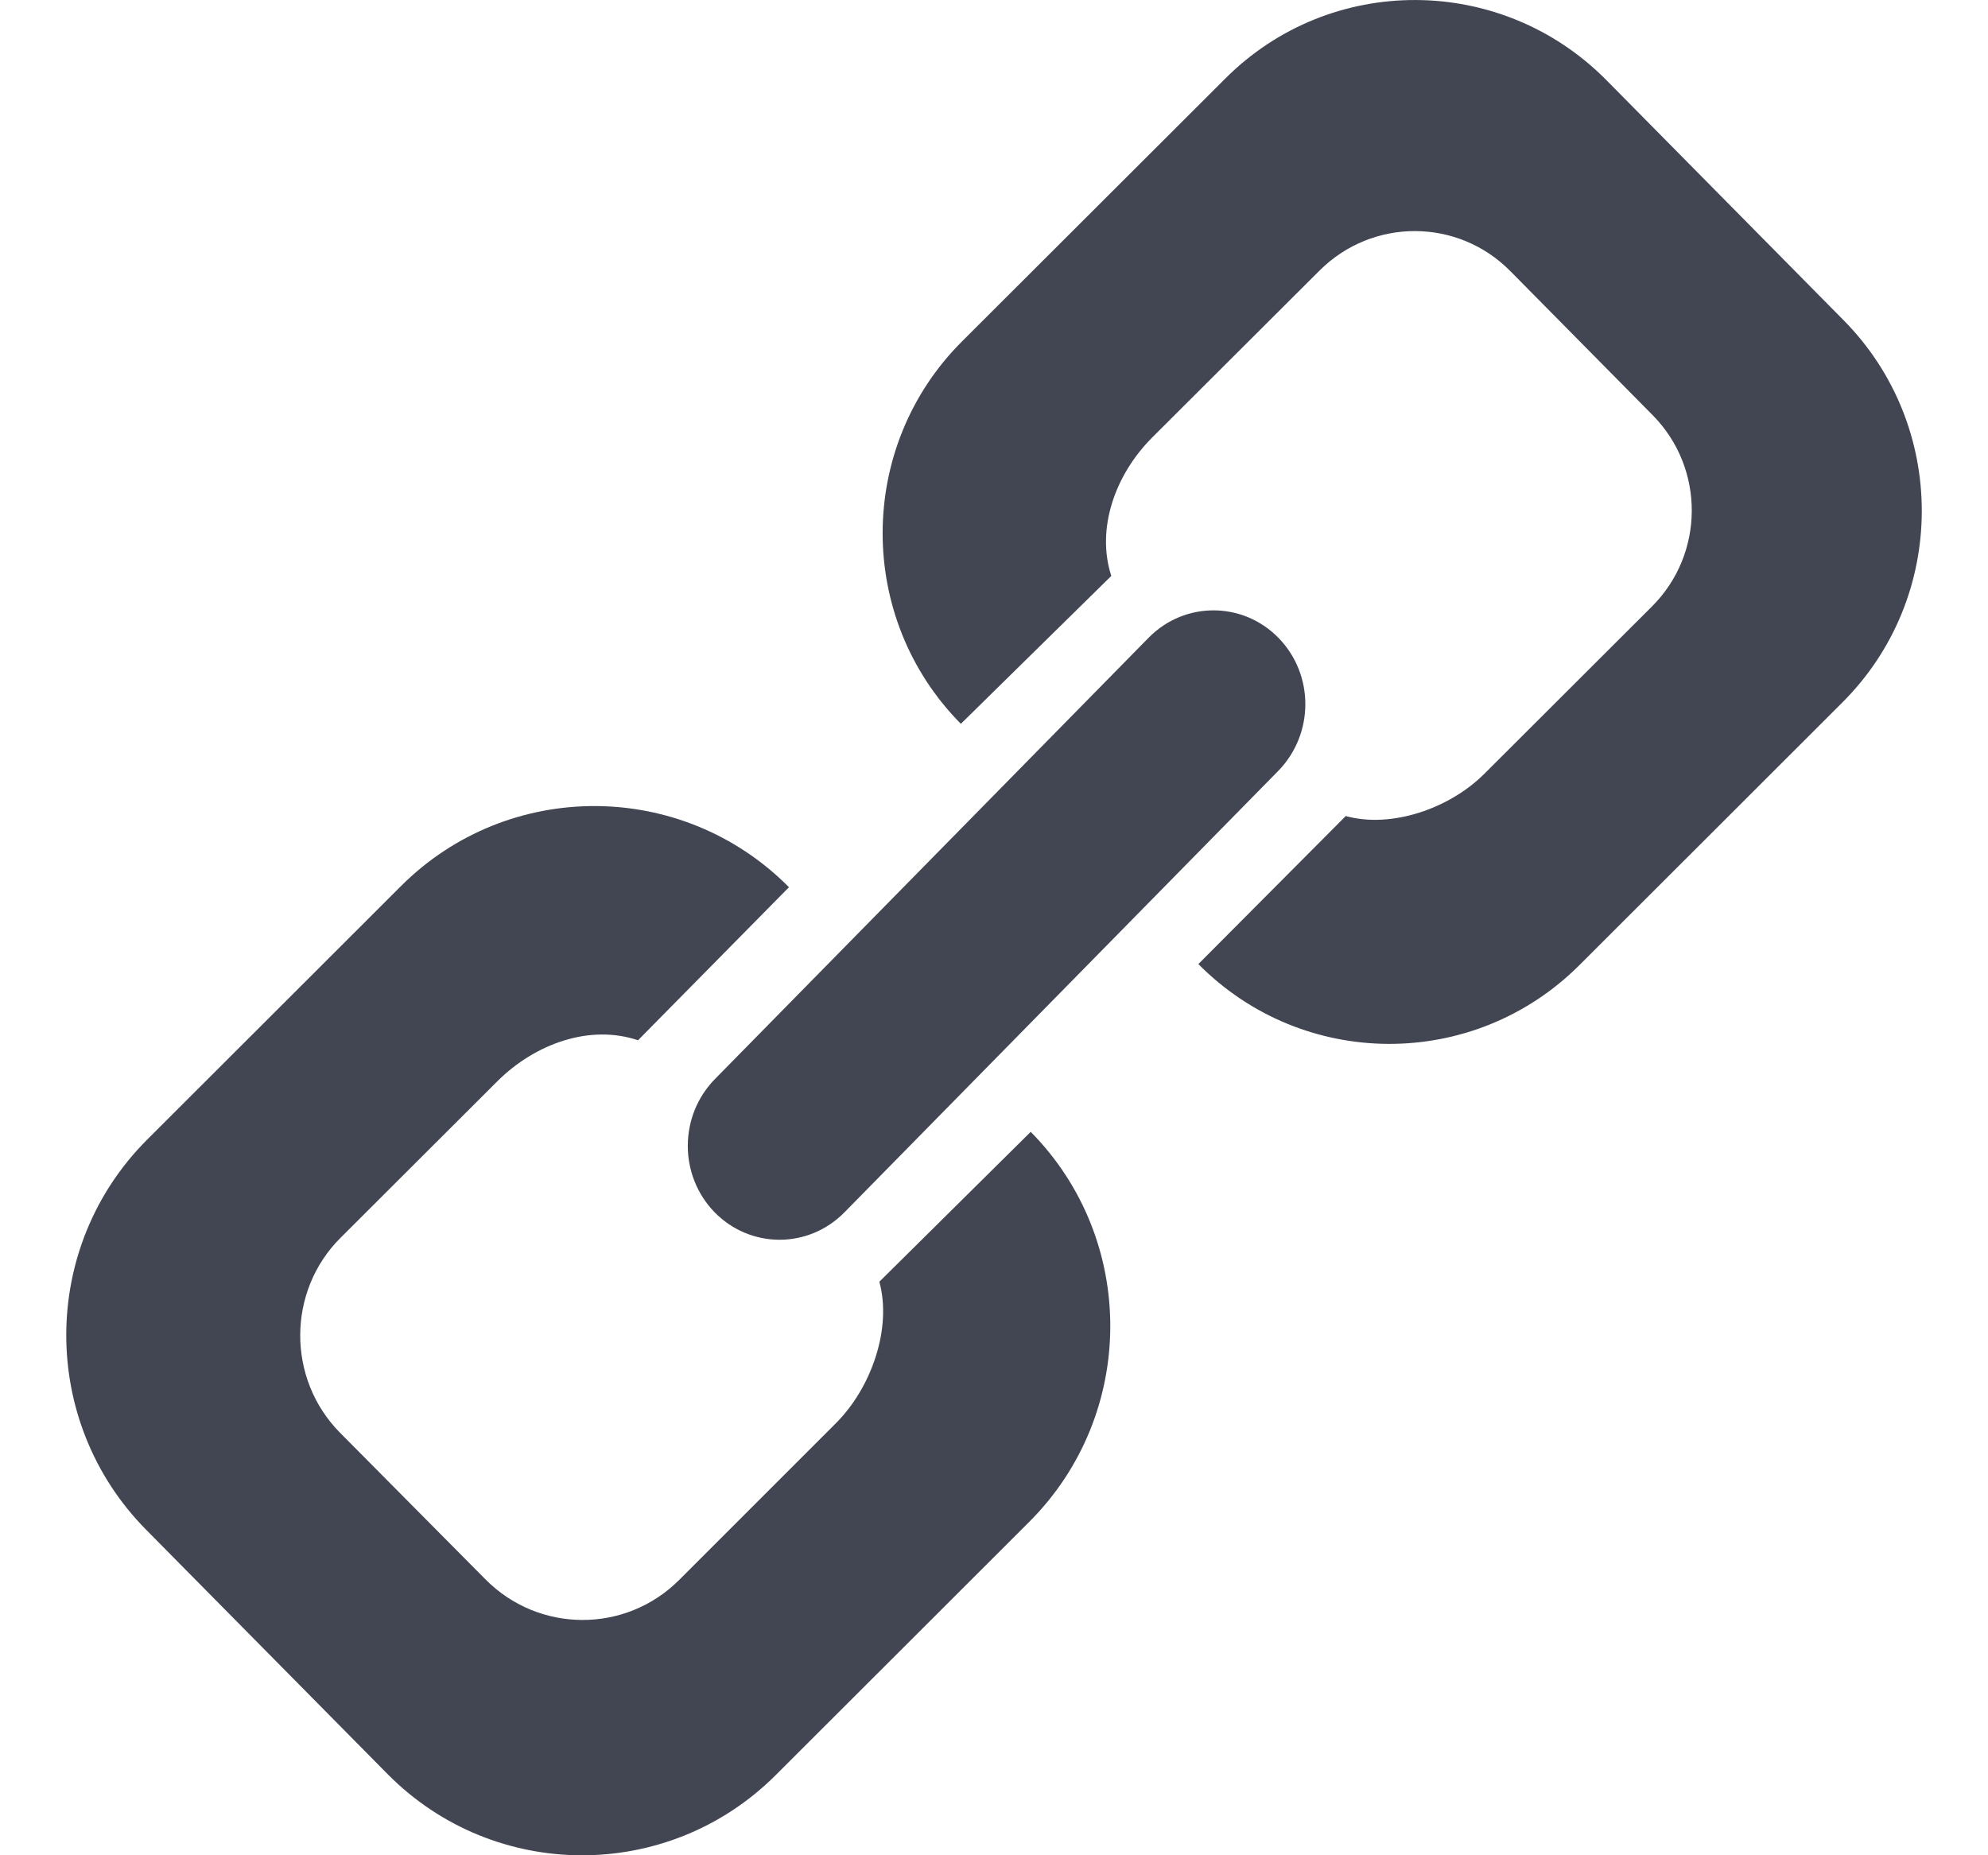 <svg width="15" height="14" viewBox="0 0 15 14" fill="none" xmlns="http://www.w3.org/2000/svg">
<path d="M13.909 2.415L12.118 0.602C11.326 -0.196 10.039 -0.202 9.245 0.593L7.259 2.576C6.463 3.37 6.46 4.664 7.25 5.462L8.385 4.346C8.27 3.991 8.412 3.584 8.693 3.302L9.957 2.041C10.357 1.643 10.999 1.645 11.395 2.045L12.47 3.133C12.865 3.533 12.863 4.178 12.465 4.576L11.201 5.838C10.934 6.105 10.495 6.252 10.154 6.158L9.042 7.275C9.834 8.075 11.12 8.078 11.916 7.284L13.9 5.302C14.698 4.507 14.7 3.214 13.909 2.415Z" fill="#131727" fill-opacity="0.8"/>
<path d="M6.635 9.672C6.73 10.02 6.579 10.469 6.305 10.742L5.125 11.922C4.72 12.327 4.065 12.325 3.662 11.917L2.565 10.811C2.163 10.404 2.166 9.742 2.57 9.34L3.752 8.16C4.04 7.873 4.453 7.728 4.814 7.85L5.953 6.695C5.147 5.882 3.835 5.878 3.026 6.686L1.11 8.6C0.3 9.41 0.296 10.727 1.102 11.543L2.925 13.388C3.73 14.201 5.041 14.205 5.852 13.396L7.768 11.482C8.577 10.671 8.581 9.355 7.777 8.541L6.635 9.672Z" fill="#131727" fill-opacity="0.8"/>
<path d="M5.39 9.146C5.659 9.423 6.098 9.426 6.371 9.149L9.644 5.818C9.916 5.54 9.918 5.092 9.647 4.814C9.378 4.538 8.94 4.536 8.668 4.811L5.395 8.142C5.123 8.419 5.121 8.867 5.39 9.146Z" fill="#131727" fill-opacity="0.8"/>
</svg>
